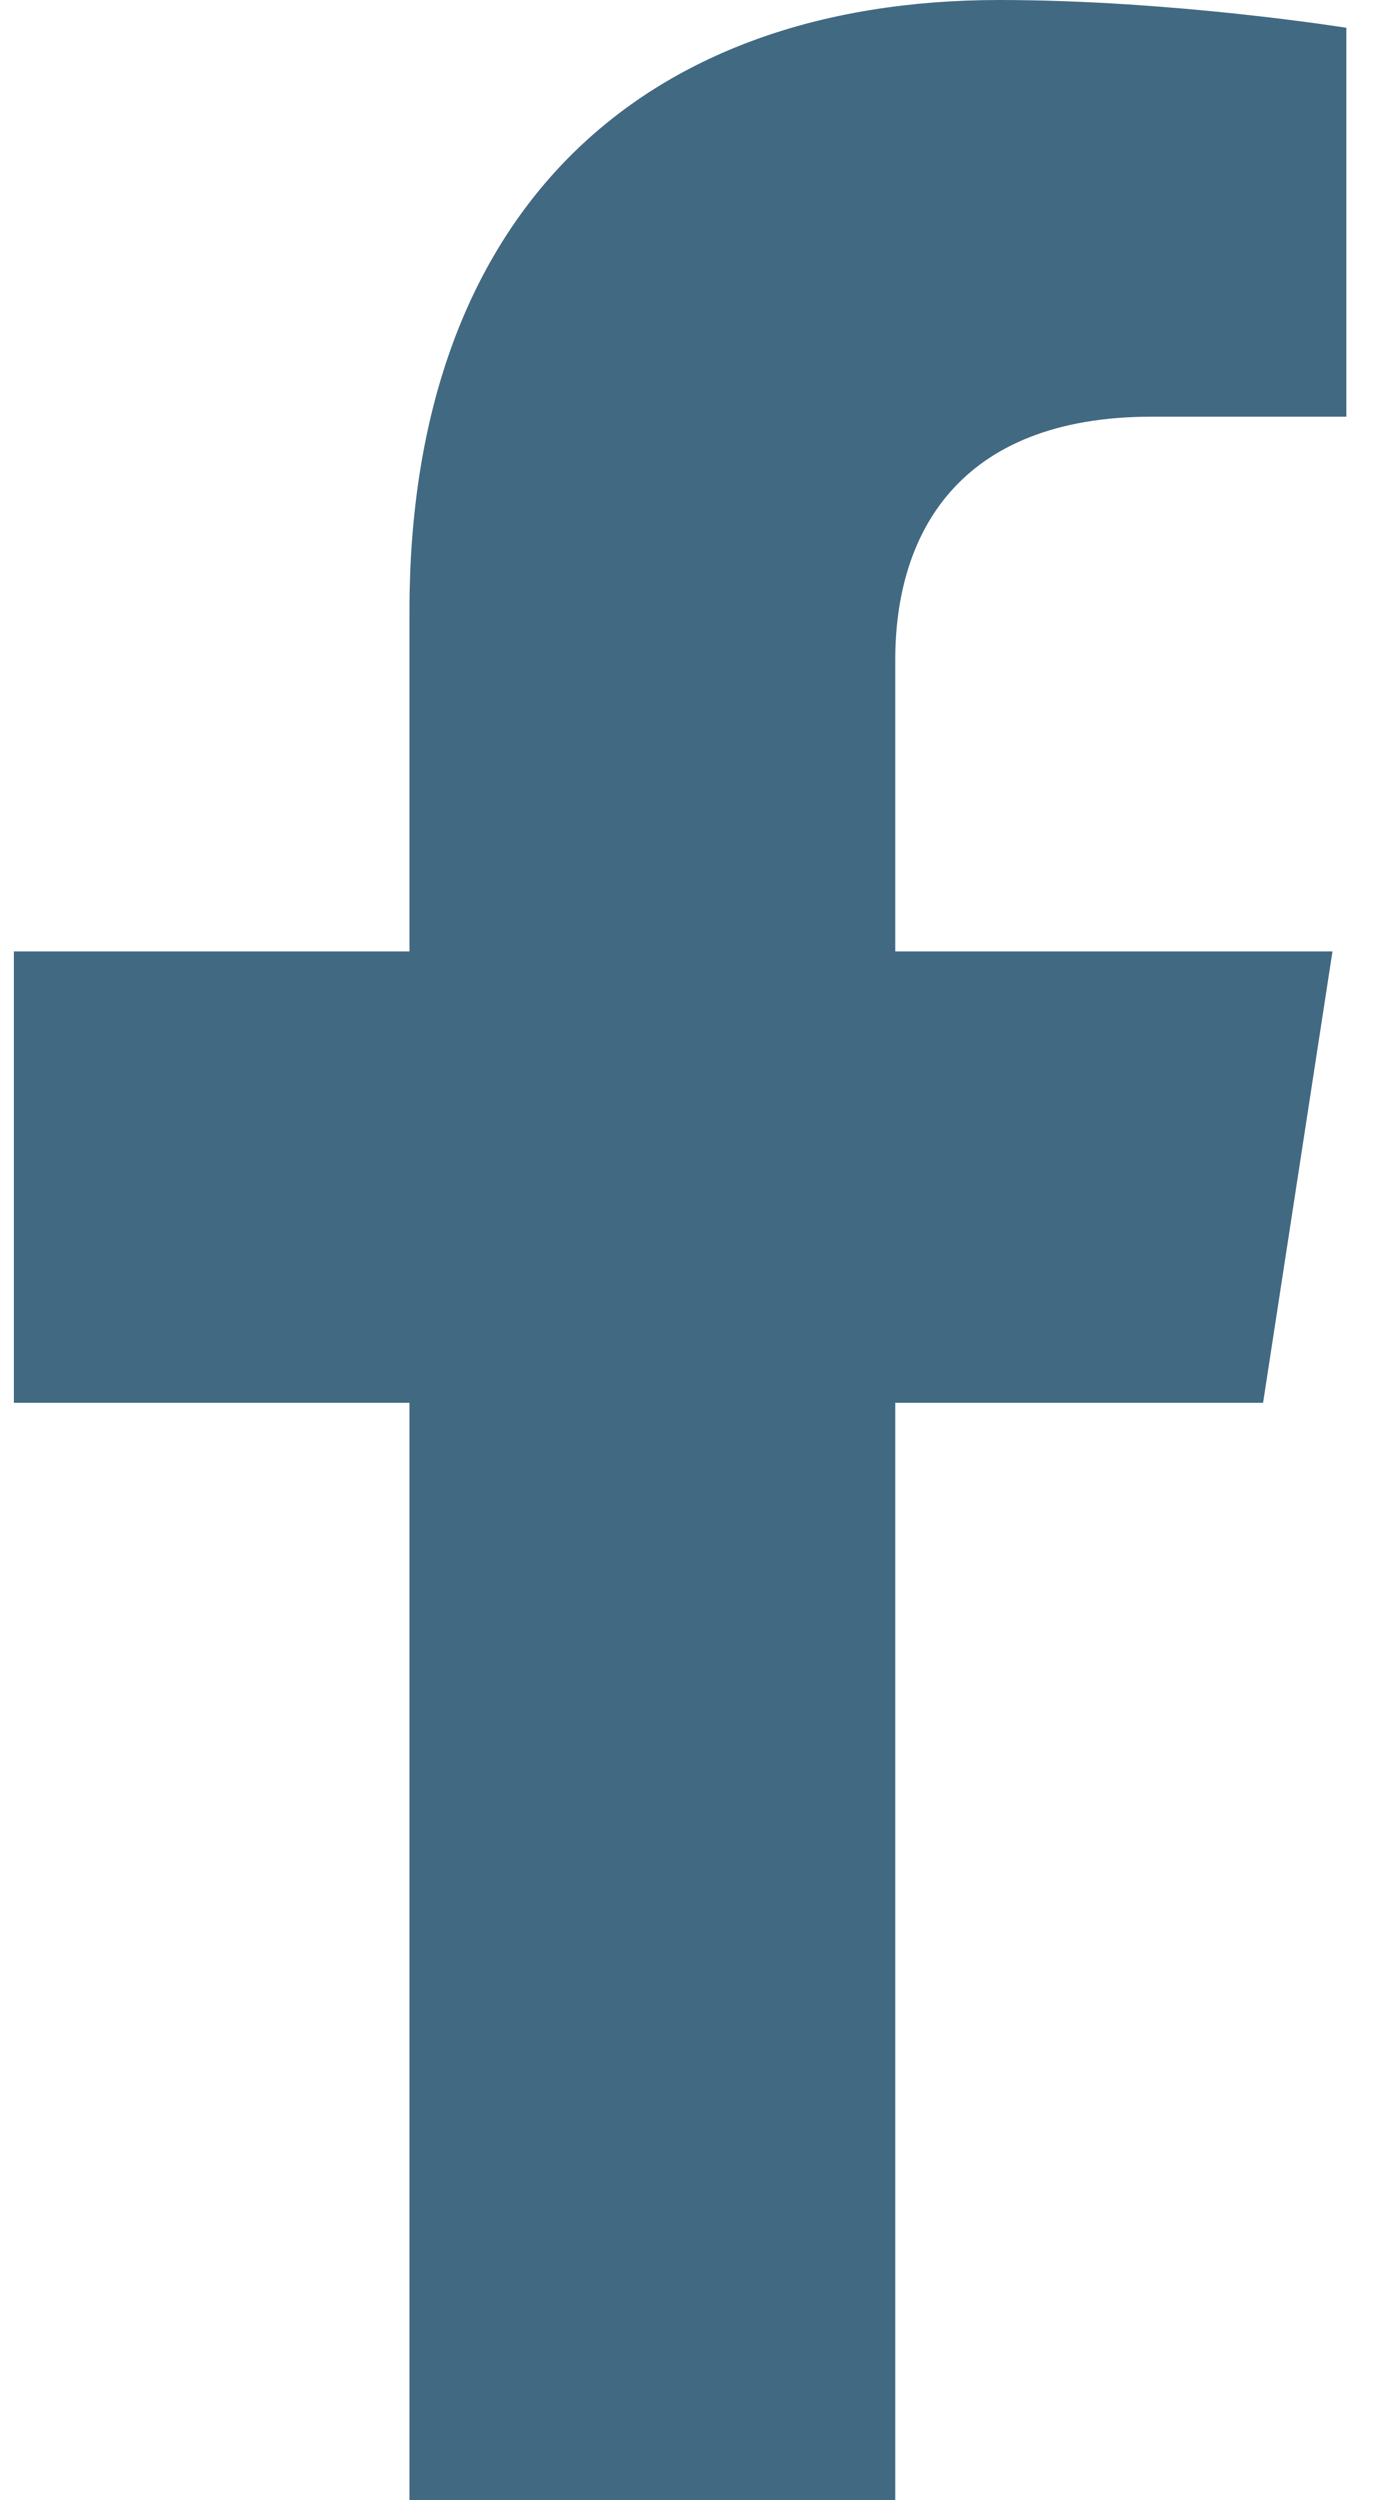 <svg version="1.2" xmlns="http://www.w3.org/2000/svg" viewBox="0 0 20 36" width="20" height="36"><defs><clipPath clipPathUnits="userSpaceOnUse" id="cp1"><path d="m-148-4501h1366v4751h-1366z"/></clipPath></defs><style>.A{fill:#426982}</style><g clip-path="url(#cp1)"><path class="A" d="m12.9 20.2v15.8h-7v-15.8h-5.7v-6.5h5.7v-4.9c0-5.7 3.3-8.8 8.5-8.8c2.5 0 5 0.4 5 0.4v5.6h-2.8c-2.8 0-3.7 1.7-3.7 3.5v4.2h6.3l-1 6.5z"/></g></svg>